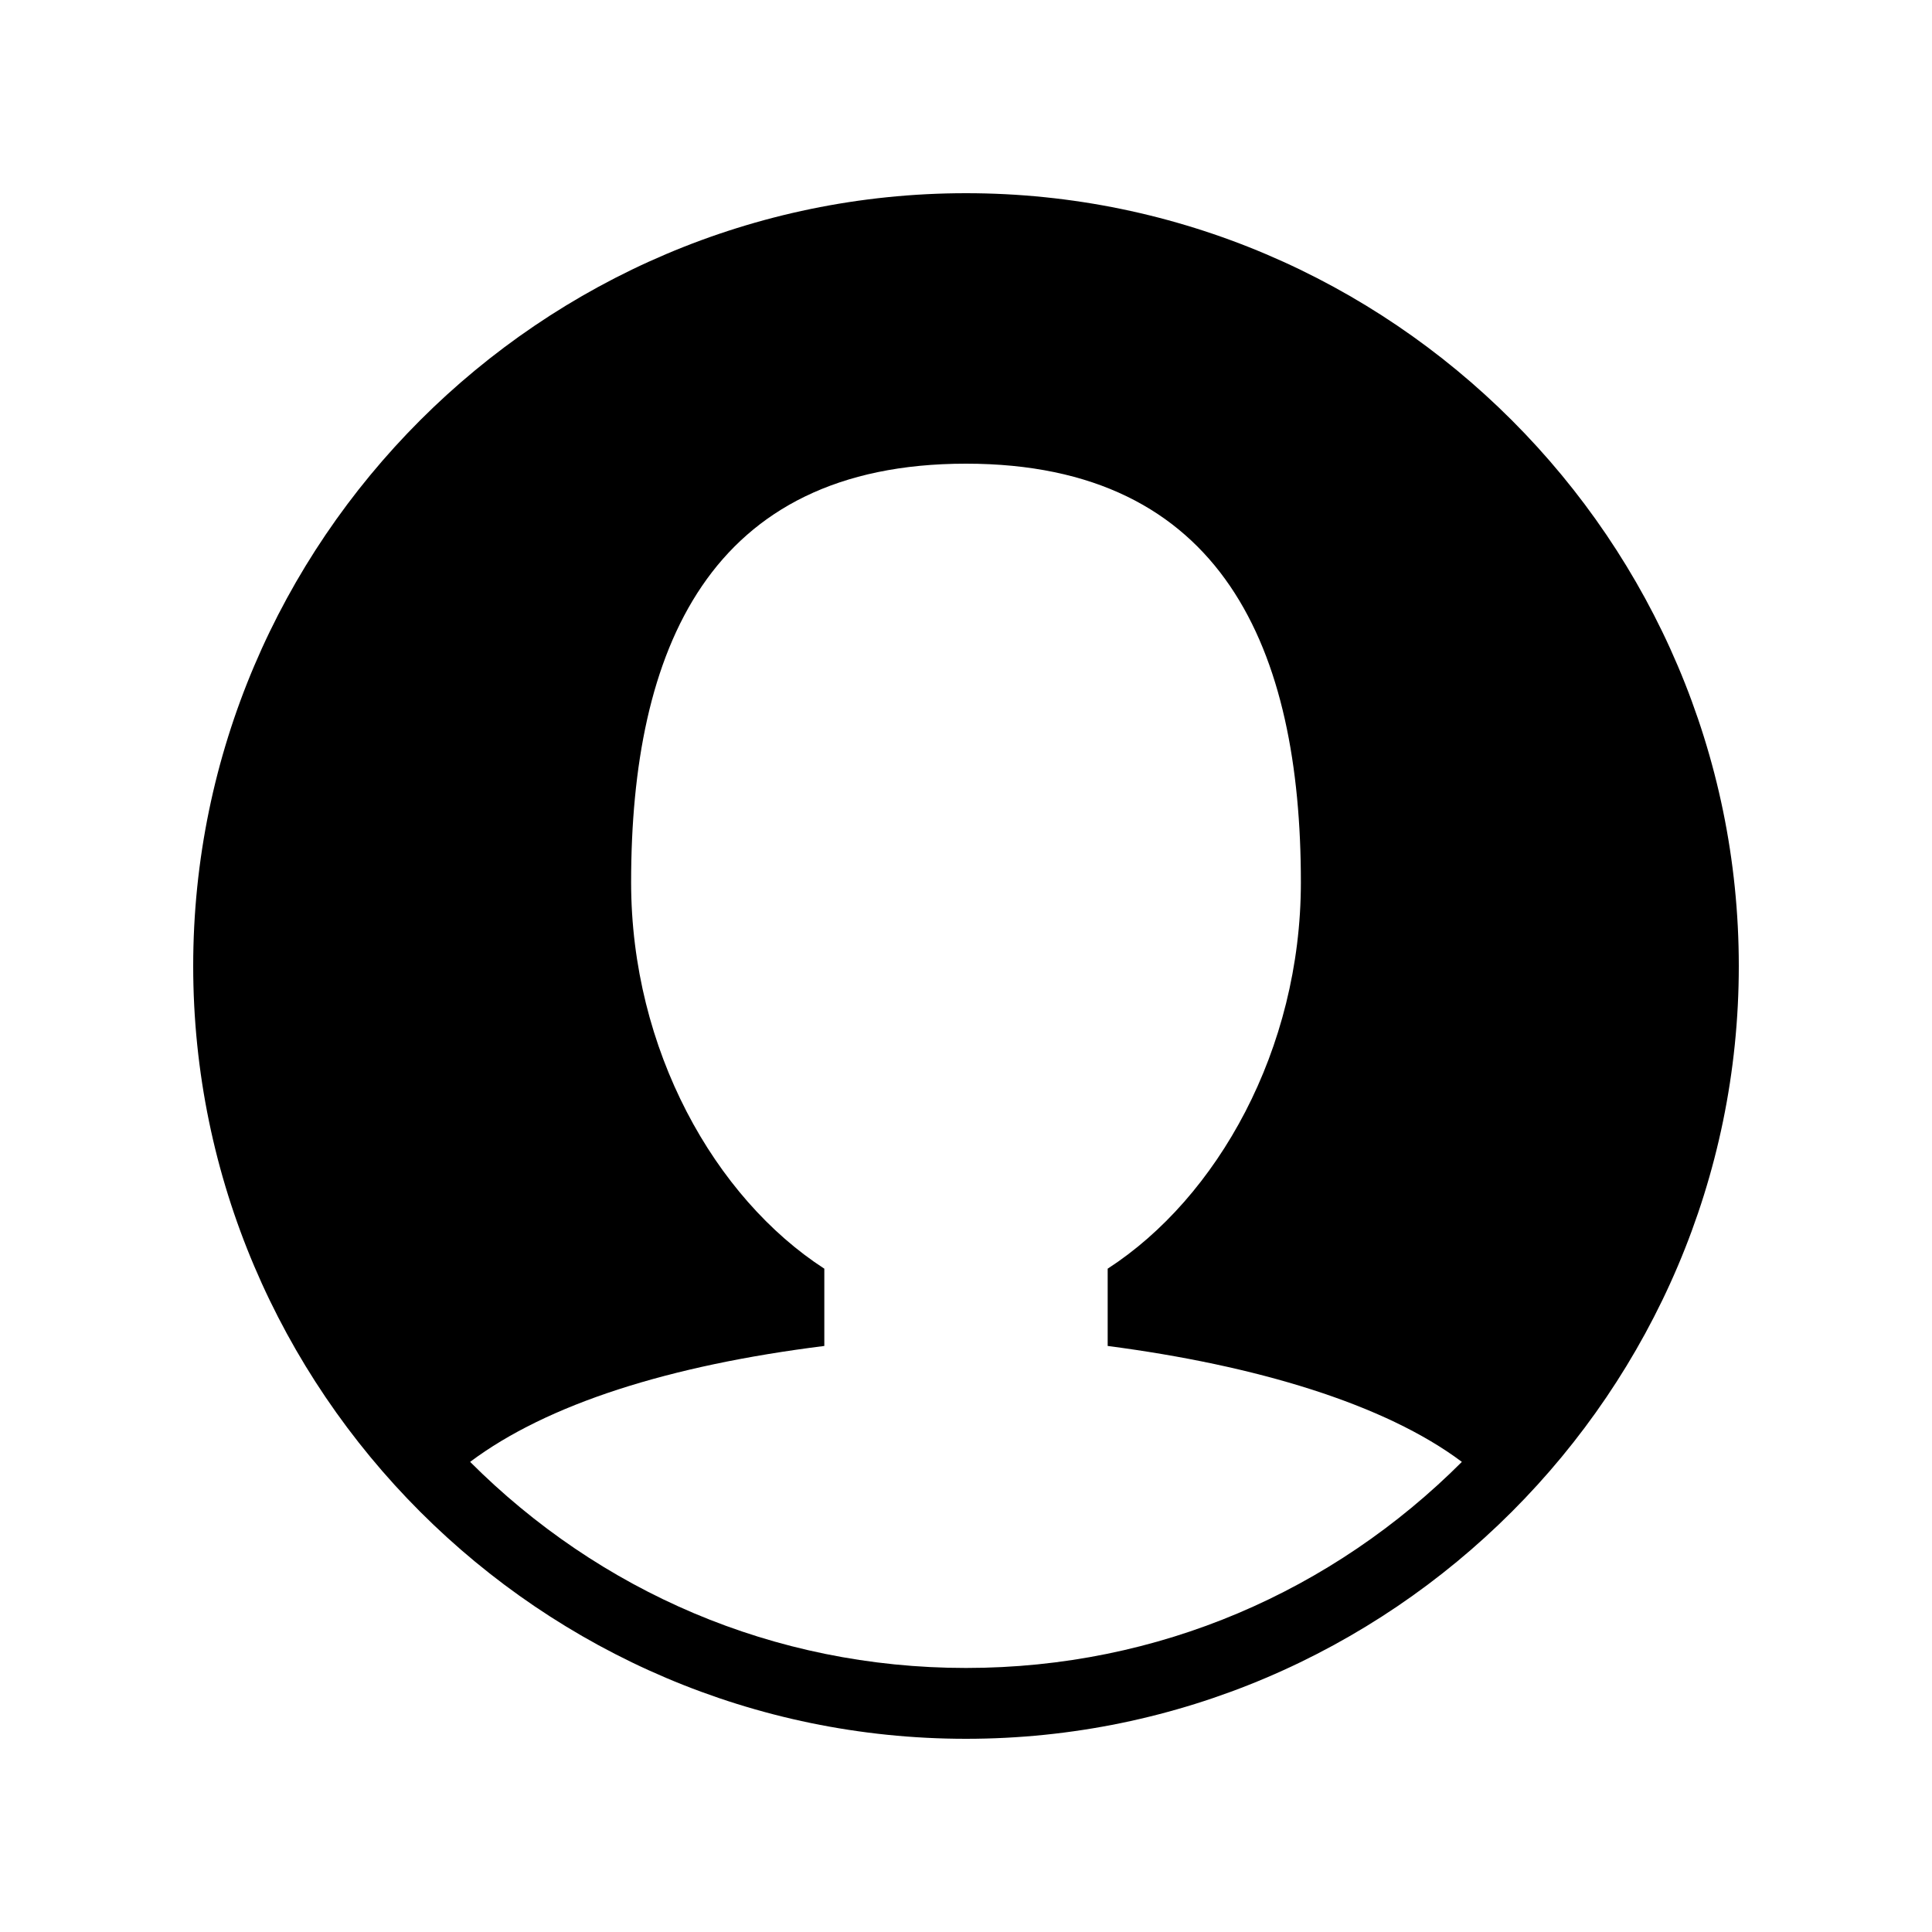<?xml version="1.0" encoding="utf-8"?>
<!-- Generator: Adobe Illustrator 17.1.0, SVG Export Plug-In . SVG Version: 6.00 Build 0)  -->
<!DOCTYPE svg PUBLIC "-//W3C//DTD SVG 1.1//EN" "http://www.w3.org/Graphics/SVG/1.1/DTD/svg11.dtd">
<svg version="1.1" id="图层_1" xmlns="http://www.w3.org/2000/svg" xmlns:xlink="http://www.w3.org/1999/xlink" x="0px" y="0px"
	 viewBox="0 0 30 30" enable-background="new 0 0 30 30" xml:space="preserve">
<path d="M15,3C8.4,3,3,8.4,3,15c0,6.6,5.4,12,12,12c6.6,0,12-5.4,12-12C27,8.4,21.6,3,15,3z M15,25.9c-3,0-5.7-1.2-7.7-3.2
	c1.2-0.9,3.1-1.5,5.5-1.8v-1.2c-1.7-1.1-3-3.4-3-6c0-3.6,1.2-6.5,5.2-6.5c4,0,5.2,2.9,5.2,6.5c0,2.6-1.3,4.9-3,6v1.2
	c2.3,0.3,4.3,0.9,5.5,1.8C20.7,24.7,18,25.9,15,25.9z"/>
</svg>
